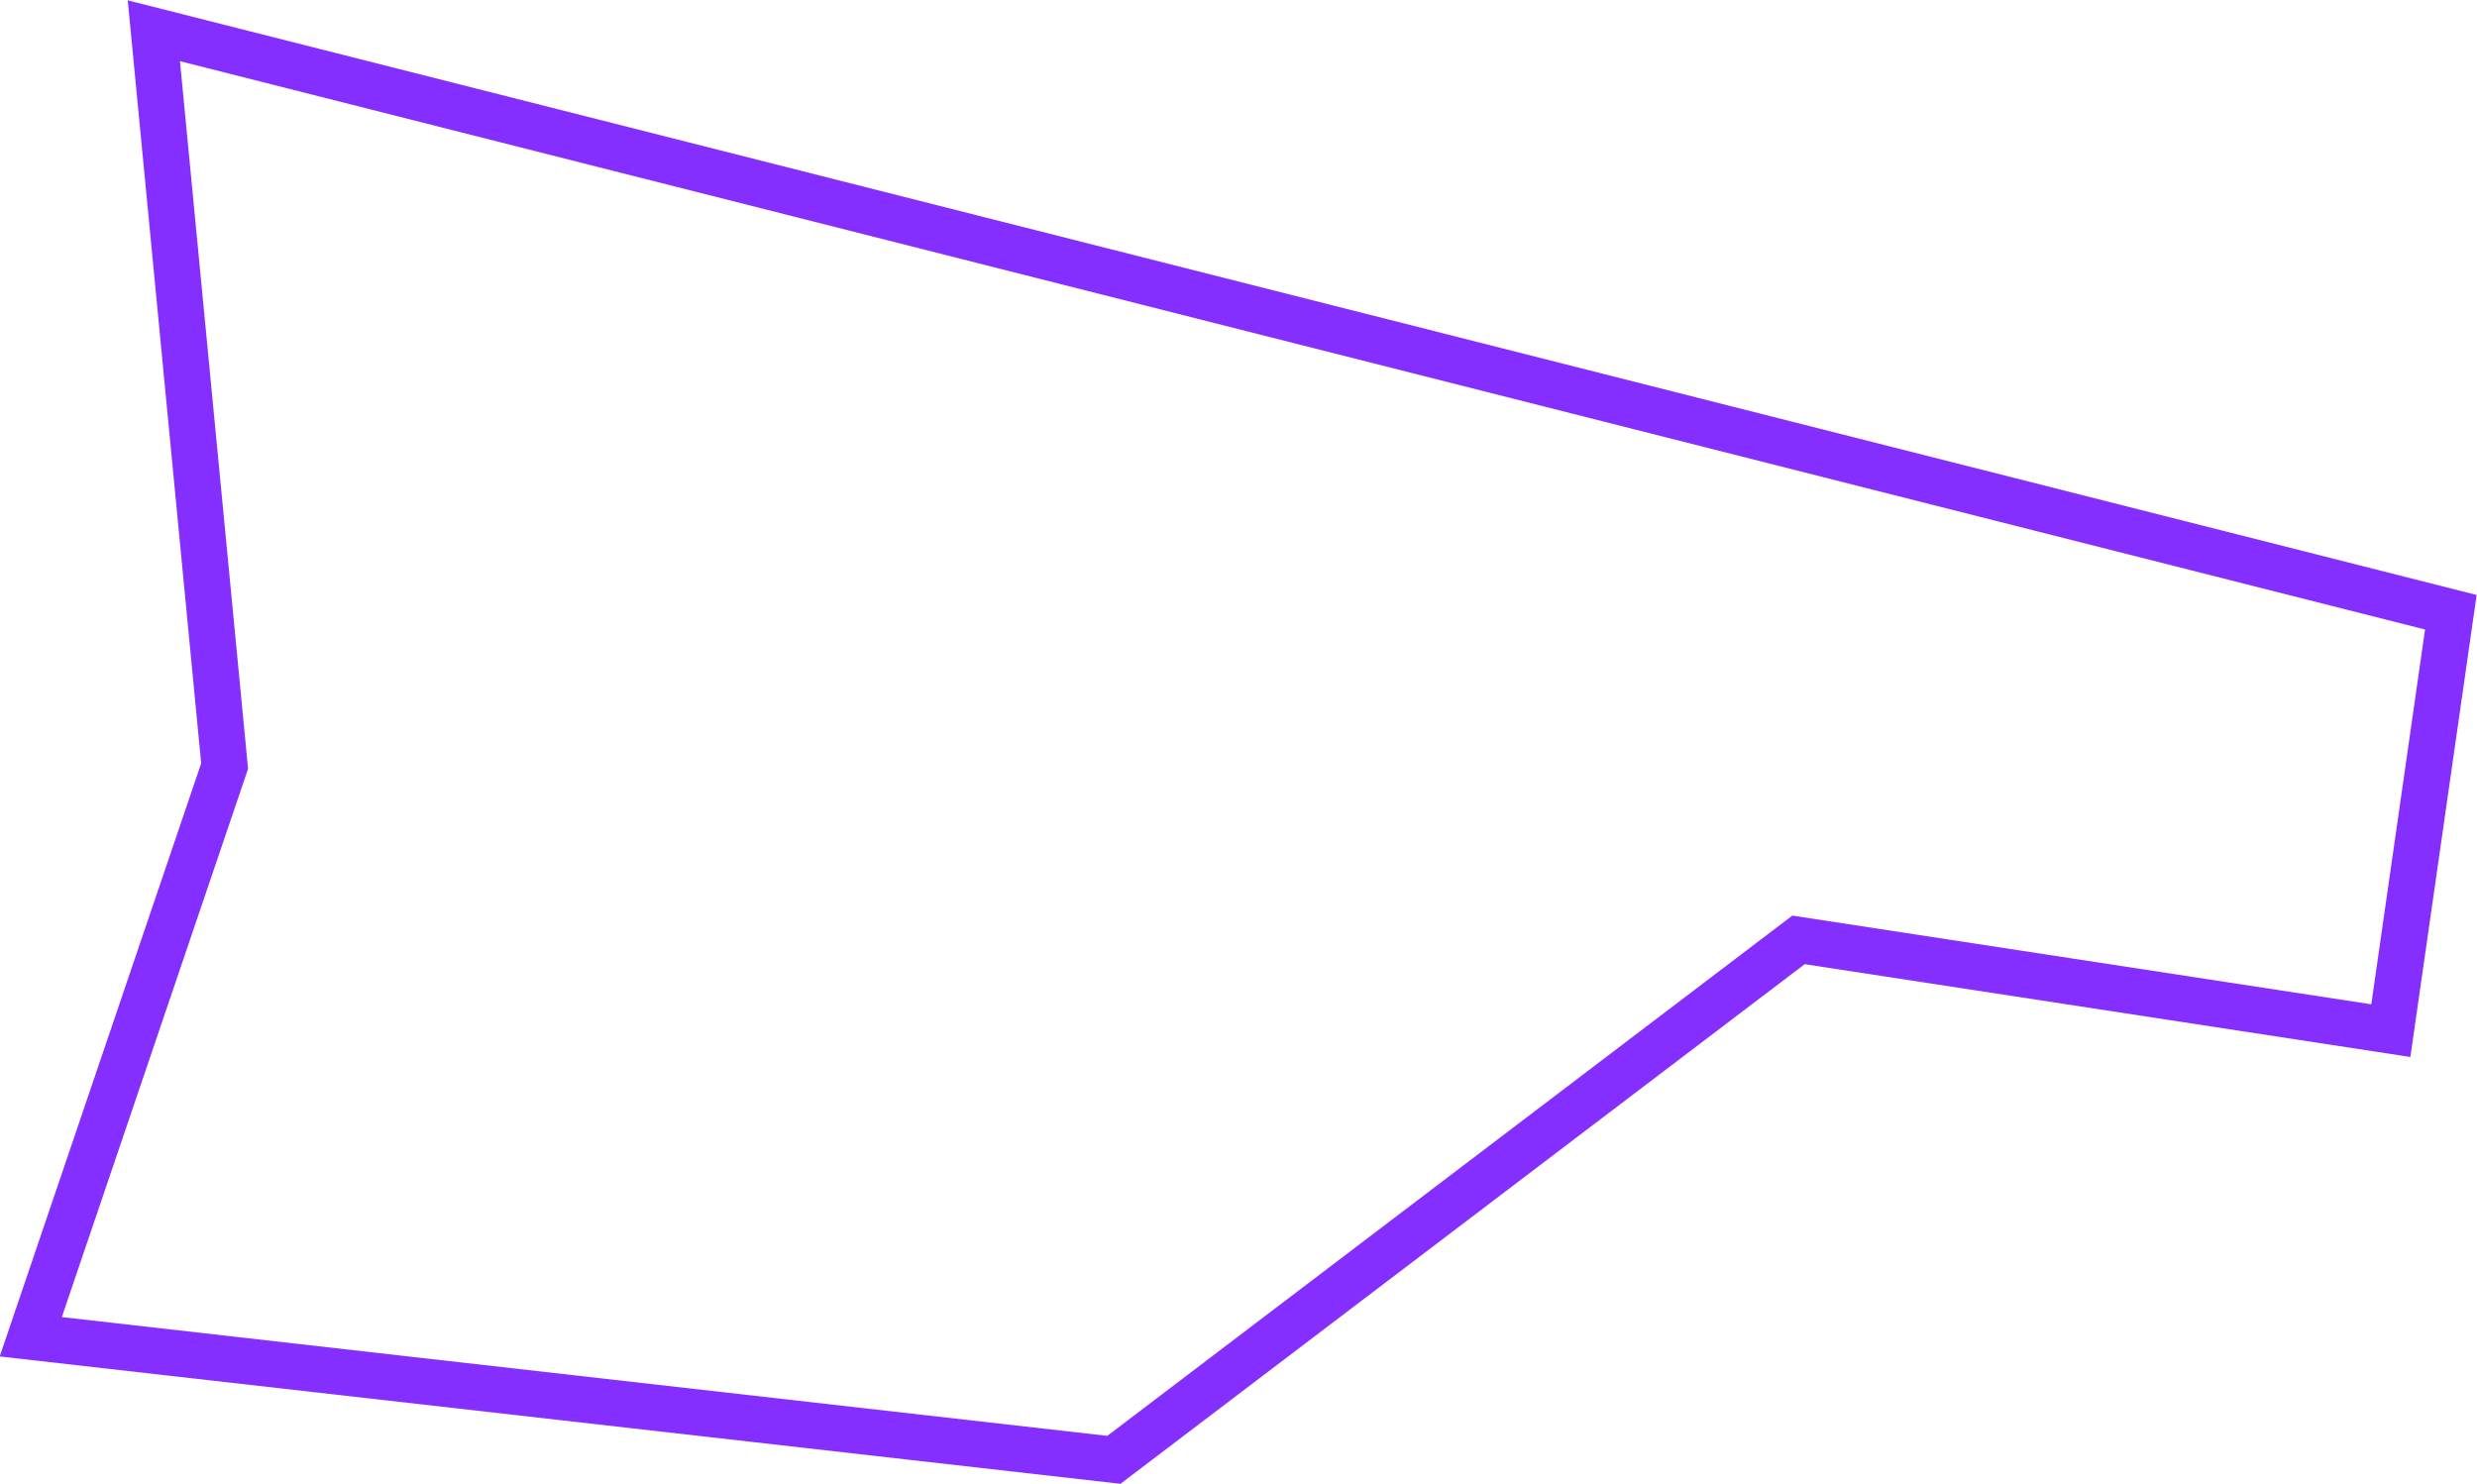 <svg xmlns="http://www.w3.org/2000/svg" viewBox="0 0 161 96.5"><defs><style>.cls-1{fill:none;stroke:#842eff;stroke-miterlimit:10;stroke-width:3px;}</style></defs><title>shape</title><g id="圖層_2" data-name="圖層 2"><polygon class="cls-1" points="14.6 49.8 10 2 159.3 39.8 155.4 67 116.9 61.1 72.4 94.9 2 86.9 14.6 49.8"/></g></svg>